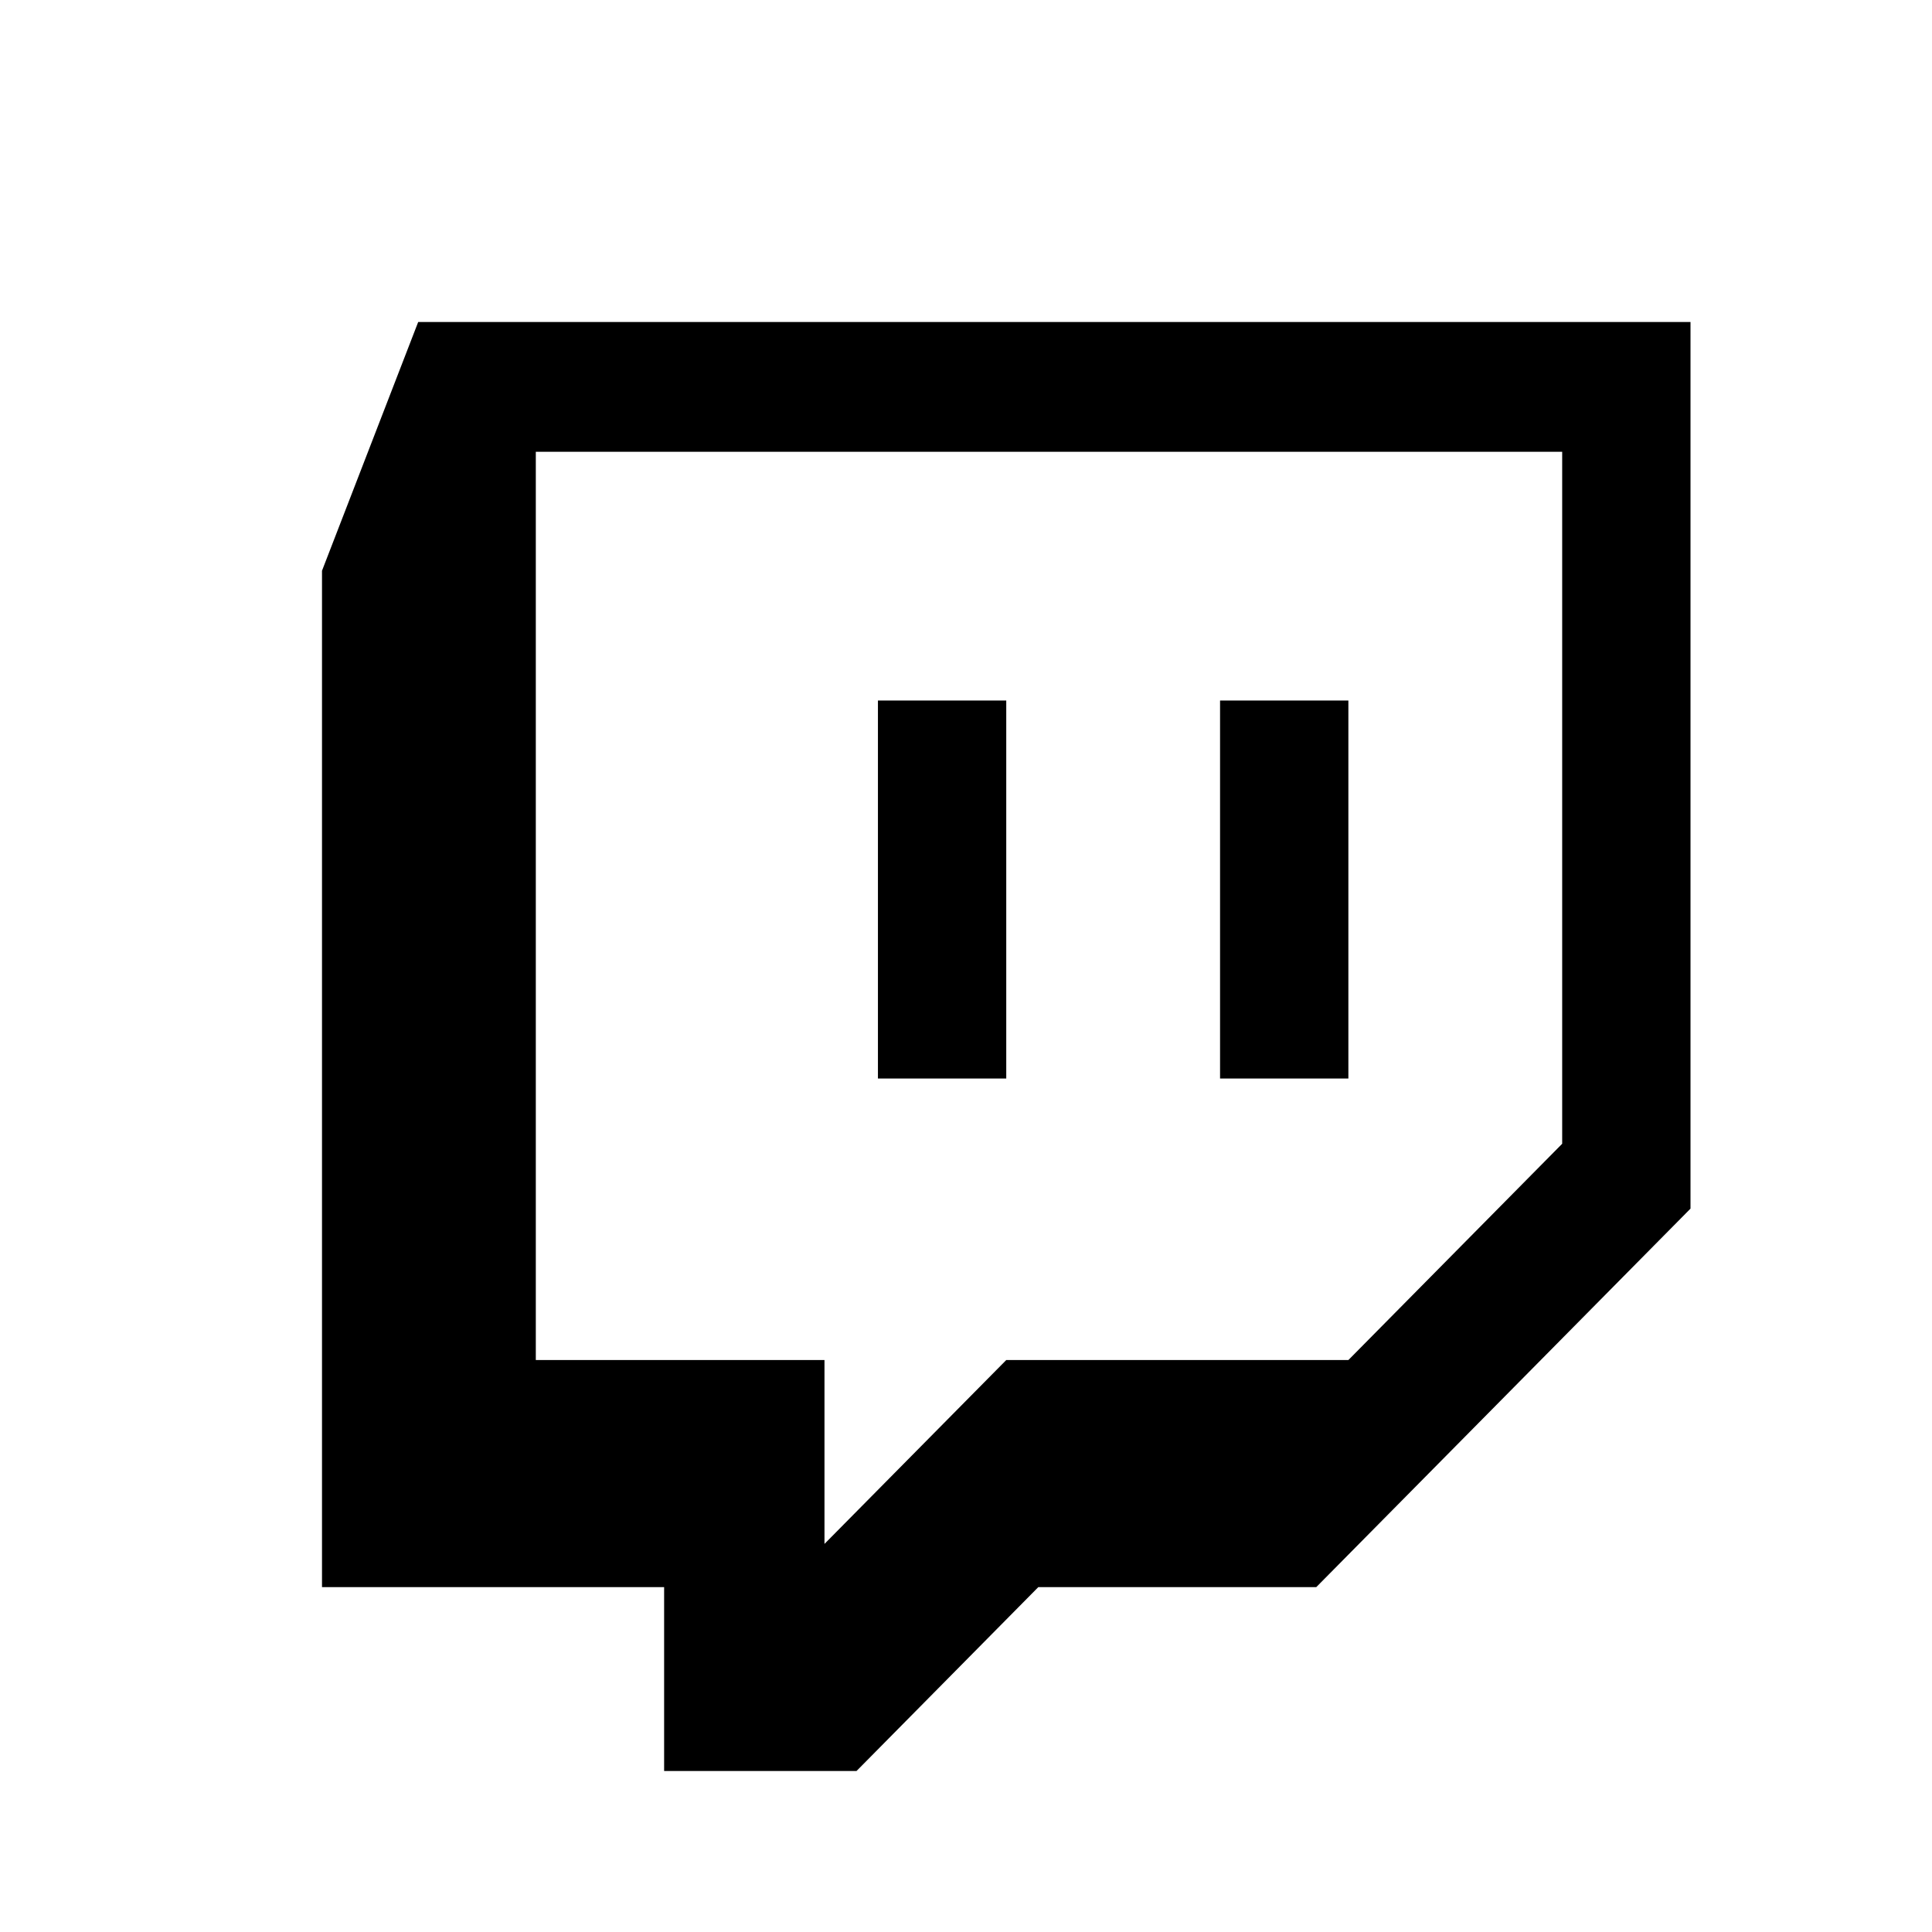 <svg xmlns="http://www.w3.org/2000/svg" fill="none" viewBox="0 0 24 24"><path fill="currentColor" fill-rule="evenodd" d="M5.195 4 4 7.09v12.626h4.25V22h2.39l2.258-2.284h3.453L21 15.014V4H5.195Zm14.21 10.209-2.655 2.686H12.5l-2.258 2.284v-2.284H6.656V5.612h12.75v8.597ZM16.75 8.702v4.696h-1.594V8.702h1.594Zm-4.25 0v4.696h-1.594V8.702H12.5Z" clip-rule="evenodd"/></svg>